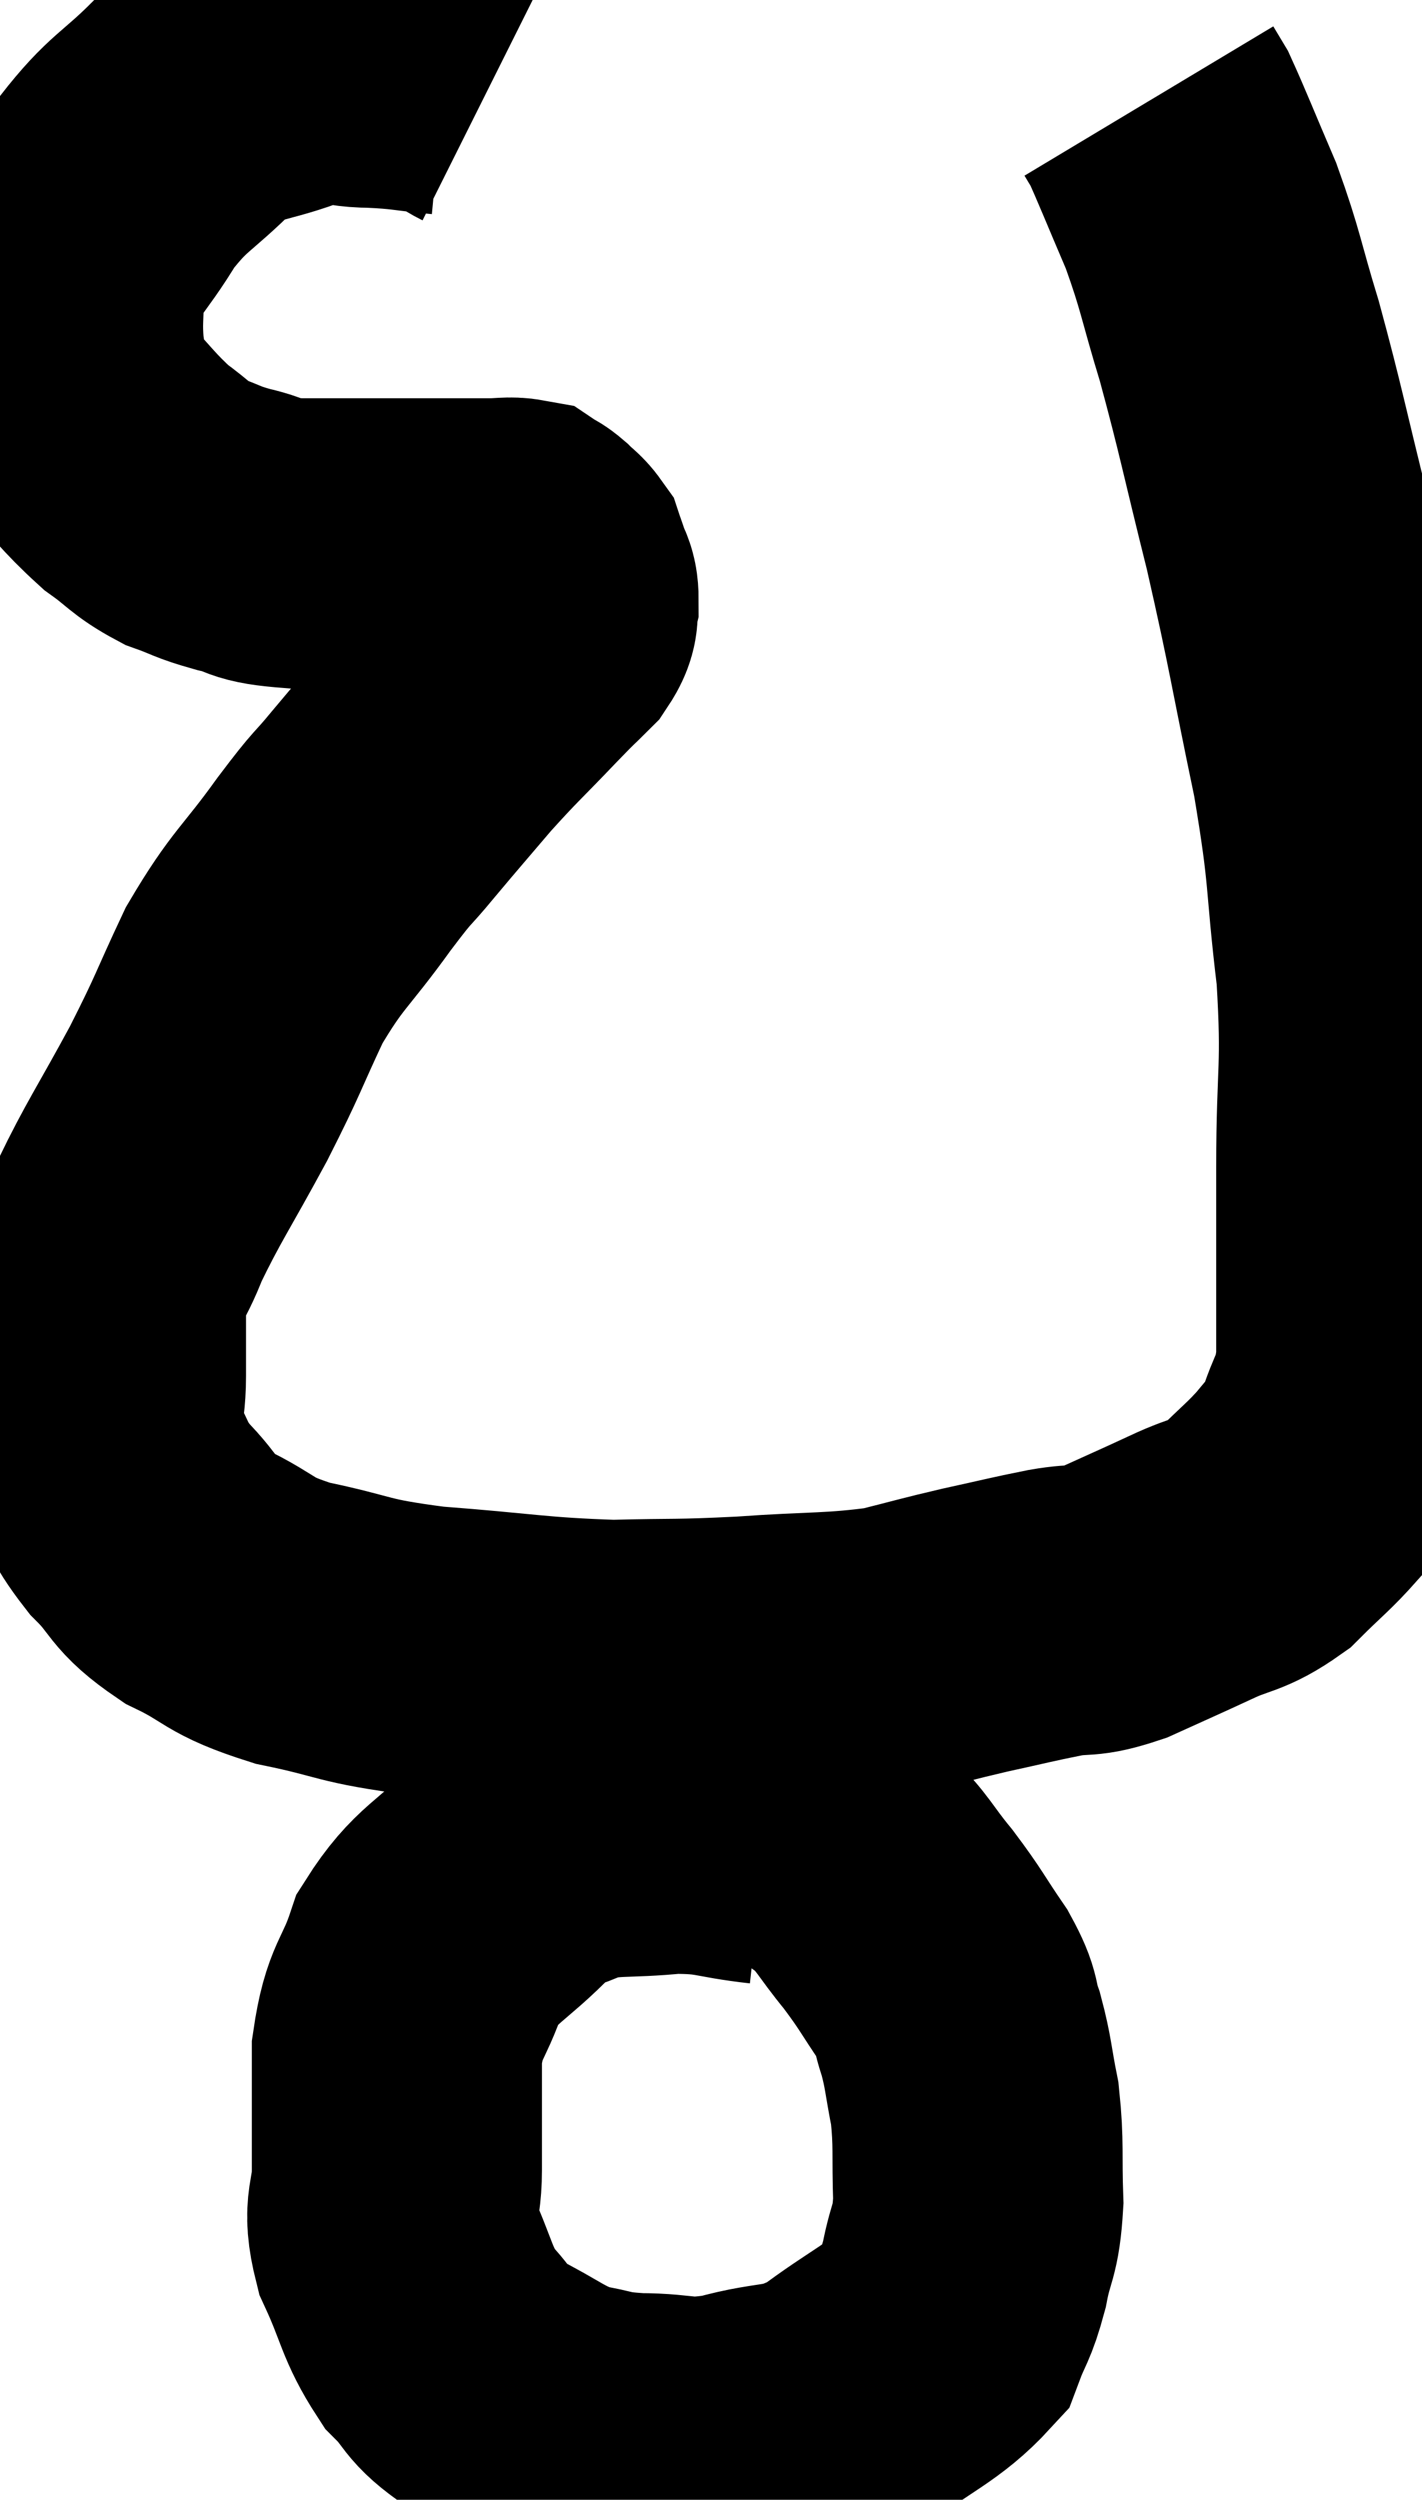 <svg xmlns="http://www.w3.org/2000/svg" viewBox="9.06 3.78 24.507 43.06" width="24.507" height="43.06"><path d="M 17.46 5.34 C 17.1 5.16, 17.235 5.1, 16.74 4.98 C 16.11 4.92, 16.11 4.89, 15.48 4.86 C 14.85 4.86, 14.985 4.68, 14.22 4.86 C 13.32 5.22, 13.215 5.055, 12.42 5.58 C 11.73 6.27, 11.625 6.21, 11.04 6.96 C 10.56 7.77, 10.32 7.86, 10.08 8.58 C 10.08 9.21, 10.035 9.285, 10.08 9.84 C 10.17 10.32, 9.93 10.26, 10.26 10.8 C 10.83 11.4, 10.905 11.55, 11.4 12 C 11.82 12.3, 11.82 12.375, 12.24 12.6 C 12.66 12.75, 12.6 12.765, 13.08 12.9 C 13.62 13.02, 13.365 13.08, 14.16 13.14 C 15.21 13.14, 15.42 13.14, 16.26 13.14 C 16.89 13.14, 17.085 13.14, 17.52 13.14 C 17.76 13.14, 17.835 13.11, 18 13.14 C 18.09 13.2, 18.075 13.17, 18.18 13.26 C 18.3 13.38, 18.345 13.395, 18.42 13.5 C 18.45 13.59, 18.435 13.53, 18.48 13.68 C 18.54 13.89, 18.6 13.875, 18.6 14.1 C 18.54 14.34, 18.66 14.31, 18.48 14.58 C 18.18 14.88, 18.33 14.715, 17.88 15.18 C 17.28 15.81, 17.235 15.825, 16.68 16.44 C 16.17 17.04, 16.125 17.085, 15.66 17.64 C 15.24 18.15, 15.375 17.925, 14.82 18.66 C 14.13 19.62, 14.025 19.59, 13.44 20.58 C 12.96 21.6, 13.02 21.555, 12.48 22.62 C 11.88 23.73, 11.7 23.97, 11.28 24.84 C 11.04 25.47, 10.92 25.44, 10.8 26.1 C 10.8 26.79, 10.8 26.805, 10.8 27.48 C 10.8 28.14, 10.635 28.185, 10.8 28.8 C 11.13 29.37, 11.04 29.4, 11.46 29.94 C 11.97 30.45, 11.82 30.51, 12.48 30.96 C 13.29 31.35, 13.11 31.425, 14.1 31.74 C 15.27 31.98, 15.06 32.04, 16.44 32.22 C 18.03 32.34, 18.255 32.415, 19.62 32.46 C 20.76 32.43, 20.7 32.46, 21.9 32.4 C 23.16 32.31, 23.43 32.355, 24.42 32.22 C 25.14 32.04, 25.155 32.025, 25.86 31.86 C 26.55 31.71, 26.64 31.68, 27.24 31.56 C 27.75 31.47, 27.675 31.575, 28.26 31.38 C 28.92 31.08, 28.965 31.065, 29.58 30.78 C 30.15 30.51, 30.21 30.6, 30.72 30.24 C 31.17 29.79, 31.275 29.73, 31.62 29.34 C 31.86 29.01, 31.875 29.205, 32.1 28.68 C 32.31 27.96, 32.415 28.08, 32.52 27.24 C 32.52 26.28, 32.52 26.16, 32.52 25.32 C 32.52 24.6, 32.52 25.08, 32.52 23.88 C 32.52 22.2, 32.625 22.23, 32.52 20.52 C 32.31 18.78, 32.415 18.915, 32.1 17.04 C 31.68 15.03, 31.68 14.865, 31.26 13.02 C 30.84 11.34, 30.795 11.04, 30.42 9.66 C 30.09 8.58, 30.105 8.46, 29.76 7.5 C 29.4 6.66, 29.265 6.315, 29.04 5.82 C 28.95 5.67, 28.905 5.595, 28.86 5.52 C 28.86 5.52, 28.86 5.52, 28.86 5.52 L 28.86 5.52" fill="none" stroke="black" stroke-width="5"></path><path d="M 22.26 35.46 C 21.45 35.37, 21.48 35.28, 20.64 35.28 C 19.77 35.37, 19.59 35.28, 18.9 35.46 C 18.39 35.73, 18.495 35.49, 17.88 36 C 17.16 36.75, 16.935 36.72, 16.44 37.5 C 16.17 38.31, 16.035 38.205, 15.9 39.12 C 15.9 40.14, 15.9 40.32, 15.9 41.16 C 15.9 41.82, 15.72 41.76, 15.9 42.48 C 16.26 43.26, 16.23 43.44, 16.62 44.04 C 17.04 44.46, 16.89 44.49, 17.46 44.88 C 18.18 45.24, 18.255 45.375, 18.9 45.6 C 19.47 45.69, 19.35 45.735, 20.04 45.78 C 20.85 45.78, 20.775 45.915, 21.66 45.78 C 22.62 45.51, 22.665 45.705, 23.58 45.24 C 24.45 44.58, 24.795 44.49, 25.32 43.92 C 25.5 43.44, 25.53 43.515, 25.68 42.96 C 25.8 42.33, 25.875 42.435, 25.92 41.7 C 25.89 40.86, 25.935 40.74, 25.86 40.02 C 25.74 39.42, 25.755 39.33, 25.62 38.82 C 25.47 38.4, 25.59 38.475, 25.32 37.98 C 24.93 37.41, 24.945 37.38, 24.54 36.84 C 24.12 36.33, 24.12 36.225, 23.7 35.82 C 23.28 35.52, 23.235 35.475, 22.86 35.22 C 22.53 35.01, 22.515 34.92, 22.2 34.8 C 21.9 34.77, 21.75 34.755, 21.6 34.74 C 21.6 34.74, 21.6 34.74, 21.6 34.74 L 21.6 34.74" fill="none" stroke="black" stroke-width="5"></path></svg>